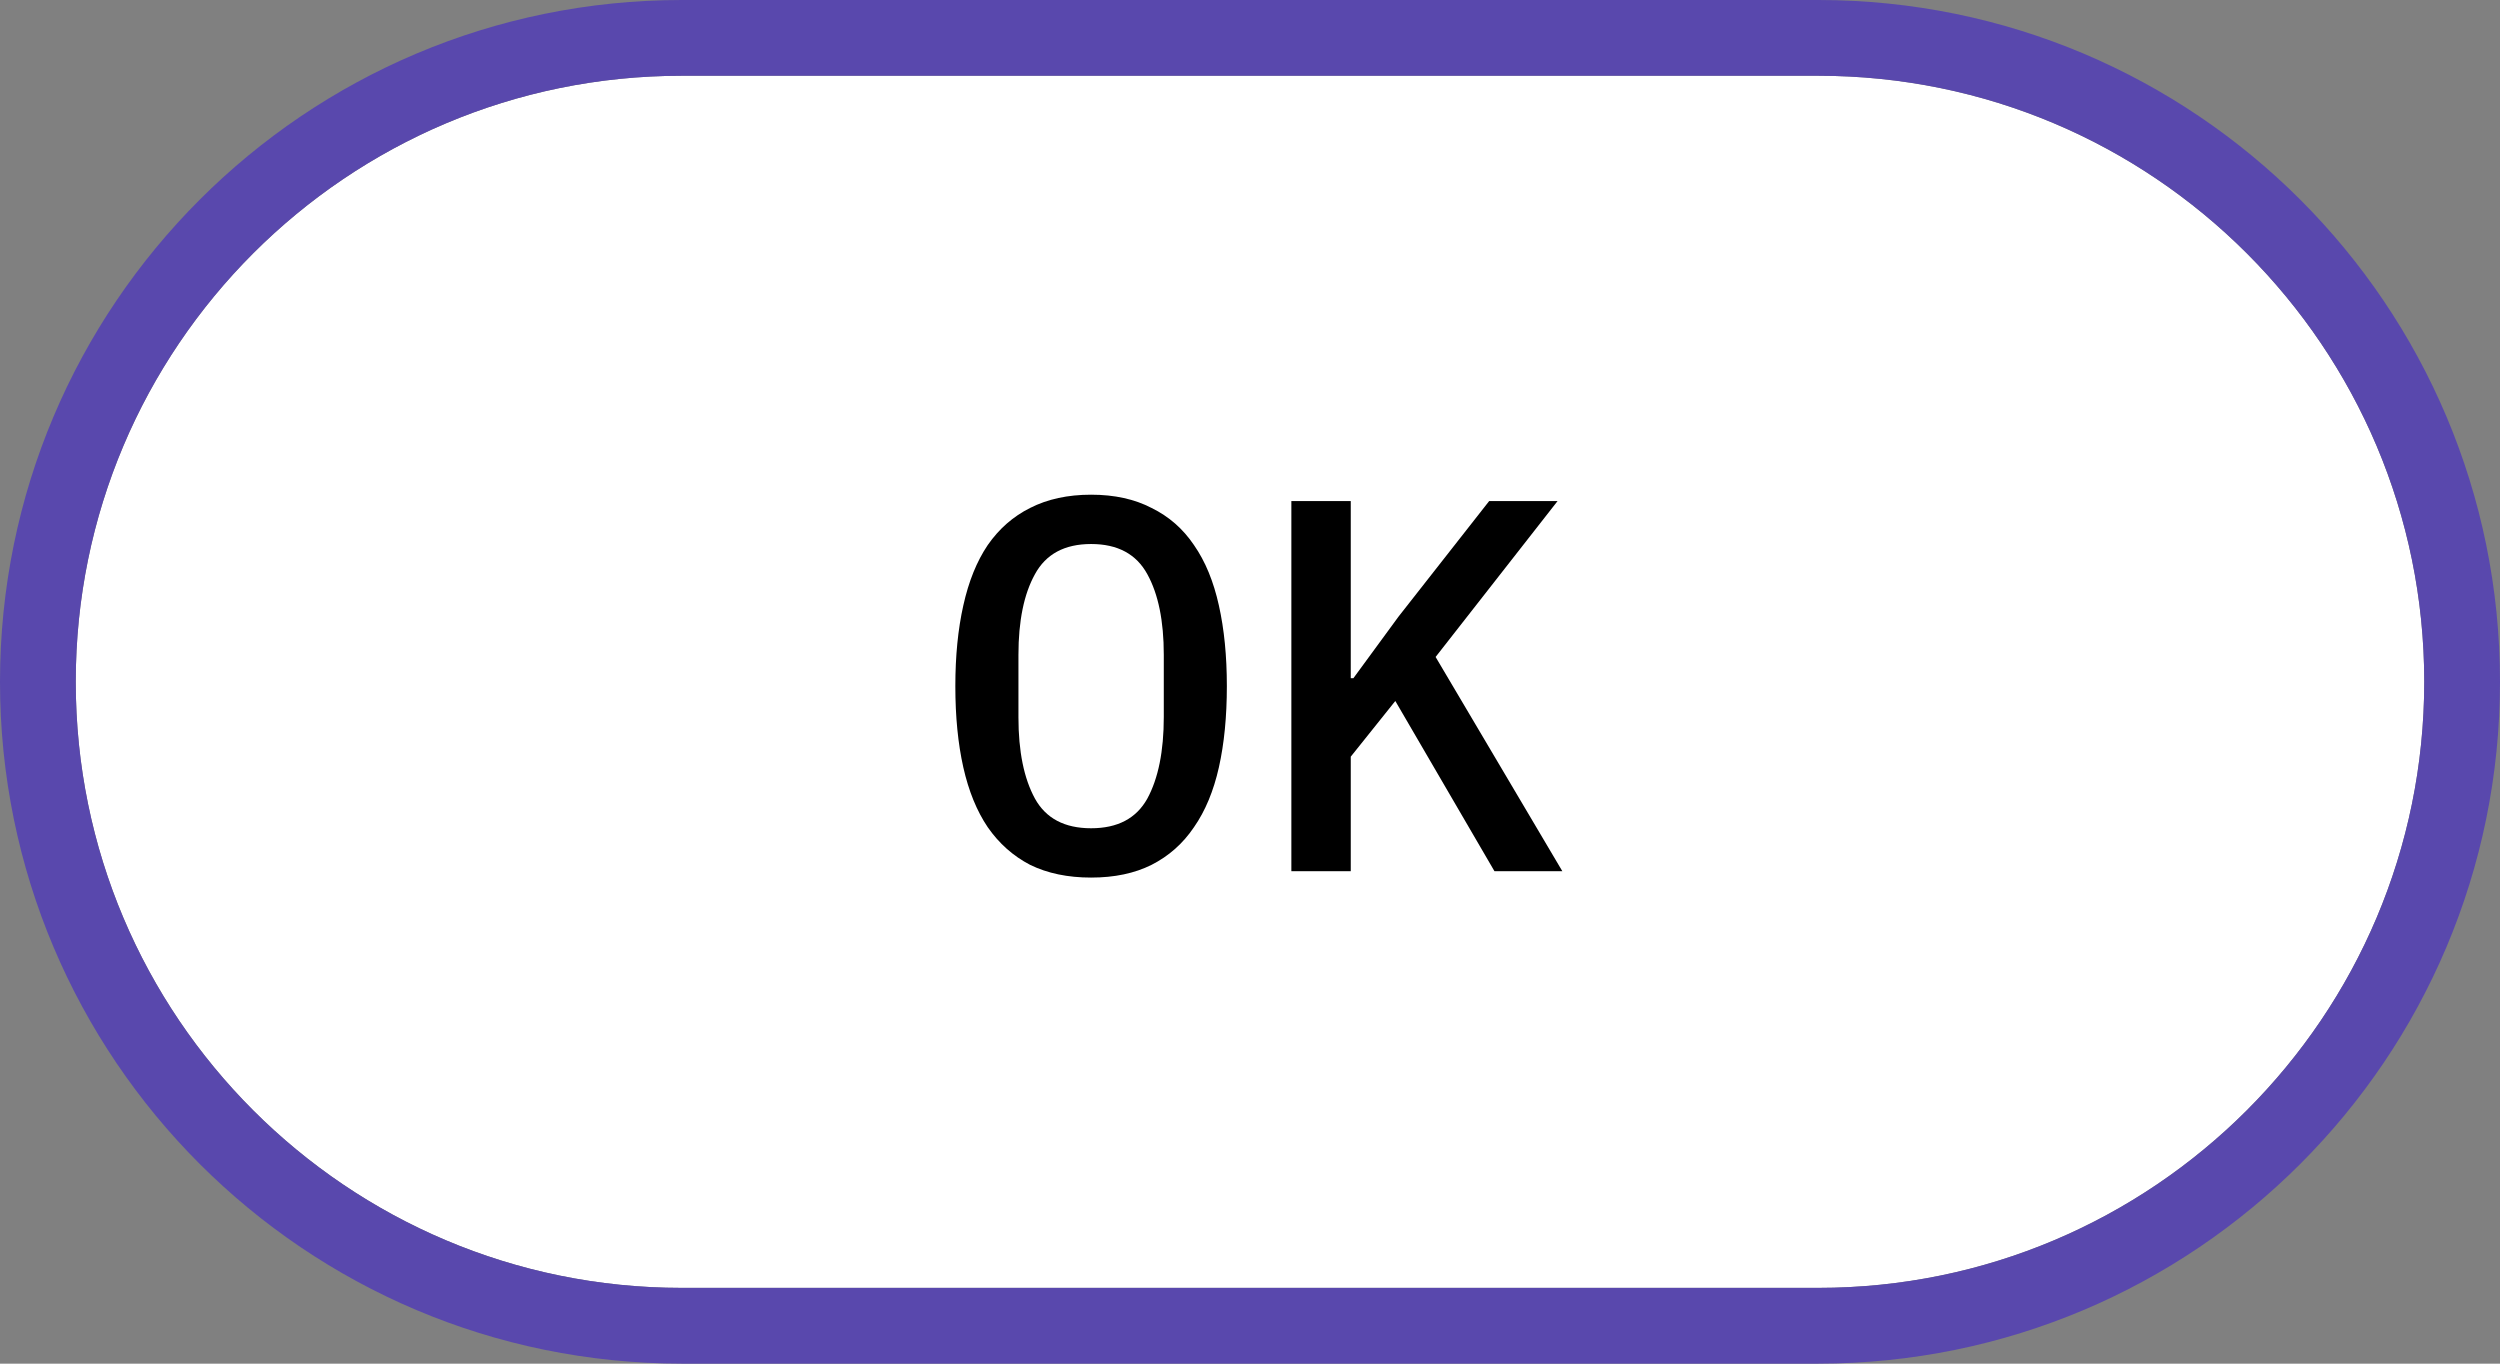 <svg width="66" height="36" viewBox="0 0 66 36" fill="none" xmlns="http://www.w3.org/2000/svg">
<rect x="0" y="0" width="66" height="36" fill="#808080" stroke="none"/>
<path d="M2 18C2 9.163 9.163 2 18 2H48C56.837 2 64 9.163 64 18C64 26.837 56.837 34 48 34H18C9.163 34 2 26.837 2 18Z" fill="white"/>
<path d="M28.805 23.168C28.189 23.168 27.653 23.056 27.195 22.832C26.747 22.599 26.374 22.267 26.076 21.838C25.786 21.409 25.572 20.881 25.431 20.256C25.291 19.631 25.221 18.917 25.221 18.114C25.221 17.321 25.291 16.611 25.431 15.986C25.572 15.351 25.786 14.819 26.076 14.39C26.374 13.961 26.747 13.634 27.195 13.41C27.653 13.177 28.189 13.06 28.805 13.06C29.422 13.06 29.953 13.177 30.401 13.41C30.859 13.634 31.232 13.961 31.521 14.39C31.82 14.819 32.039 15.351 32.179 15.986C32.319 16.611 32.389 17.321 32.389 18.114C32.389 18.917 32.319 19.631 32.179 20.256C32.039 20.881 31.82 21.409 31.521 21.838C31.232 22.267 30.859 22.599 30.401 22.832C29.953 23.056 29.422 23.168 28.805 23.168ZM28.805 21.866C29.506 21.866 30 21.605 30.29 21.082C30.579 20.55 30.724 19.831 30.724 18.926V17.288C30.724 16.392 30.579 15.683 30.29 15.16C30 14.628 29.506 14.362 28.805 14.362C28.105 14.362 27.611 14.628 27.322 15.16C27.032 15.683 26.887 16.392 26.887 17.288V18.94C26.887 19.836 27.032 20.55 27.322 21.082C27.611 21.605 28.105 21.866 28.805 21.866Z" fill="black"/>
<path d="M36.836 18.506L35.66 19.976V23H34.092V13.228H35.66V17.904H35.73L36.92 16.28L39.314 13.228H41.12L37.9 17.344L41.246 23H39.454L36.836 18.506Z" fill="black"/>
<path d="M18 1C8.611 1 1 8.611 1 18C1 27.389 8.611 35 18 35H48C57.389 35 65 27.389 65 18C65 8.611 57.389 1 48 1H18Z" stroke="#5948AD" stroke-width="2"/>
</svg>
